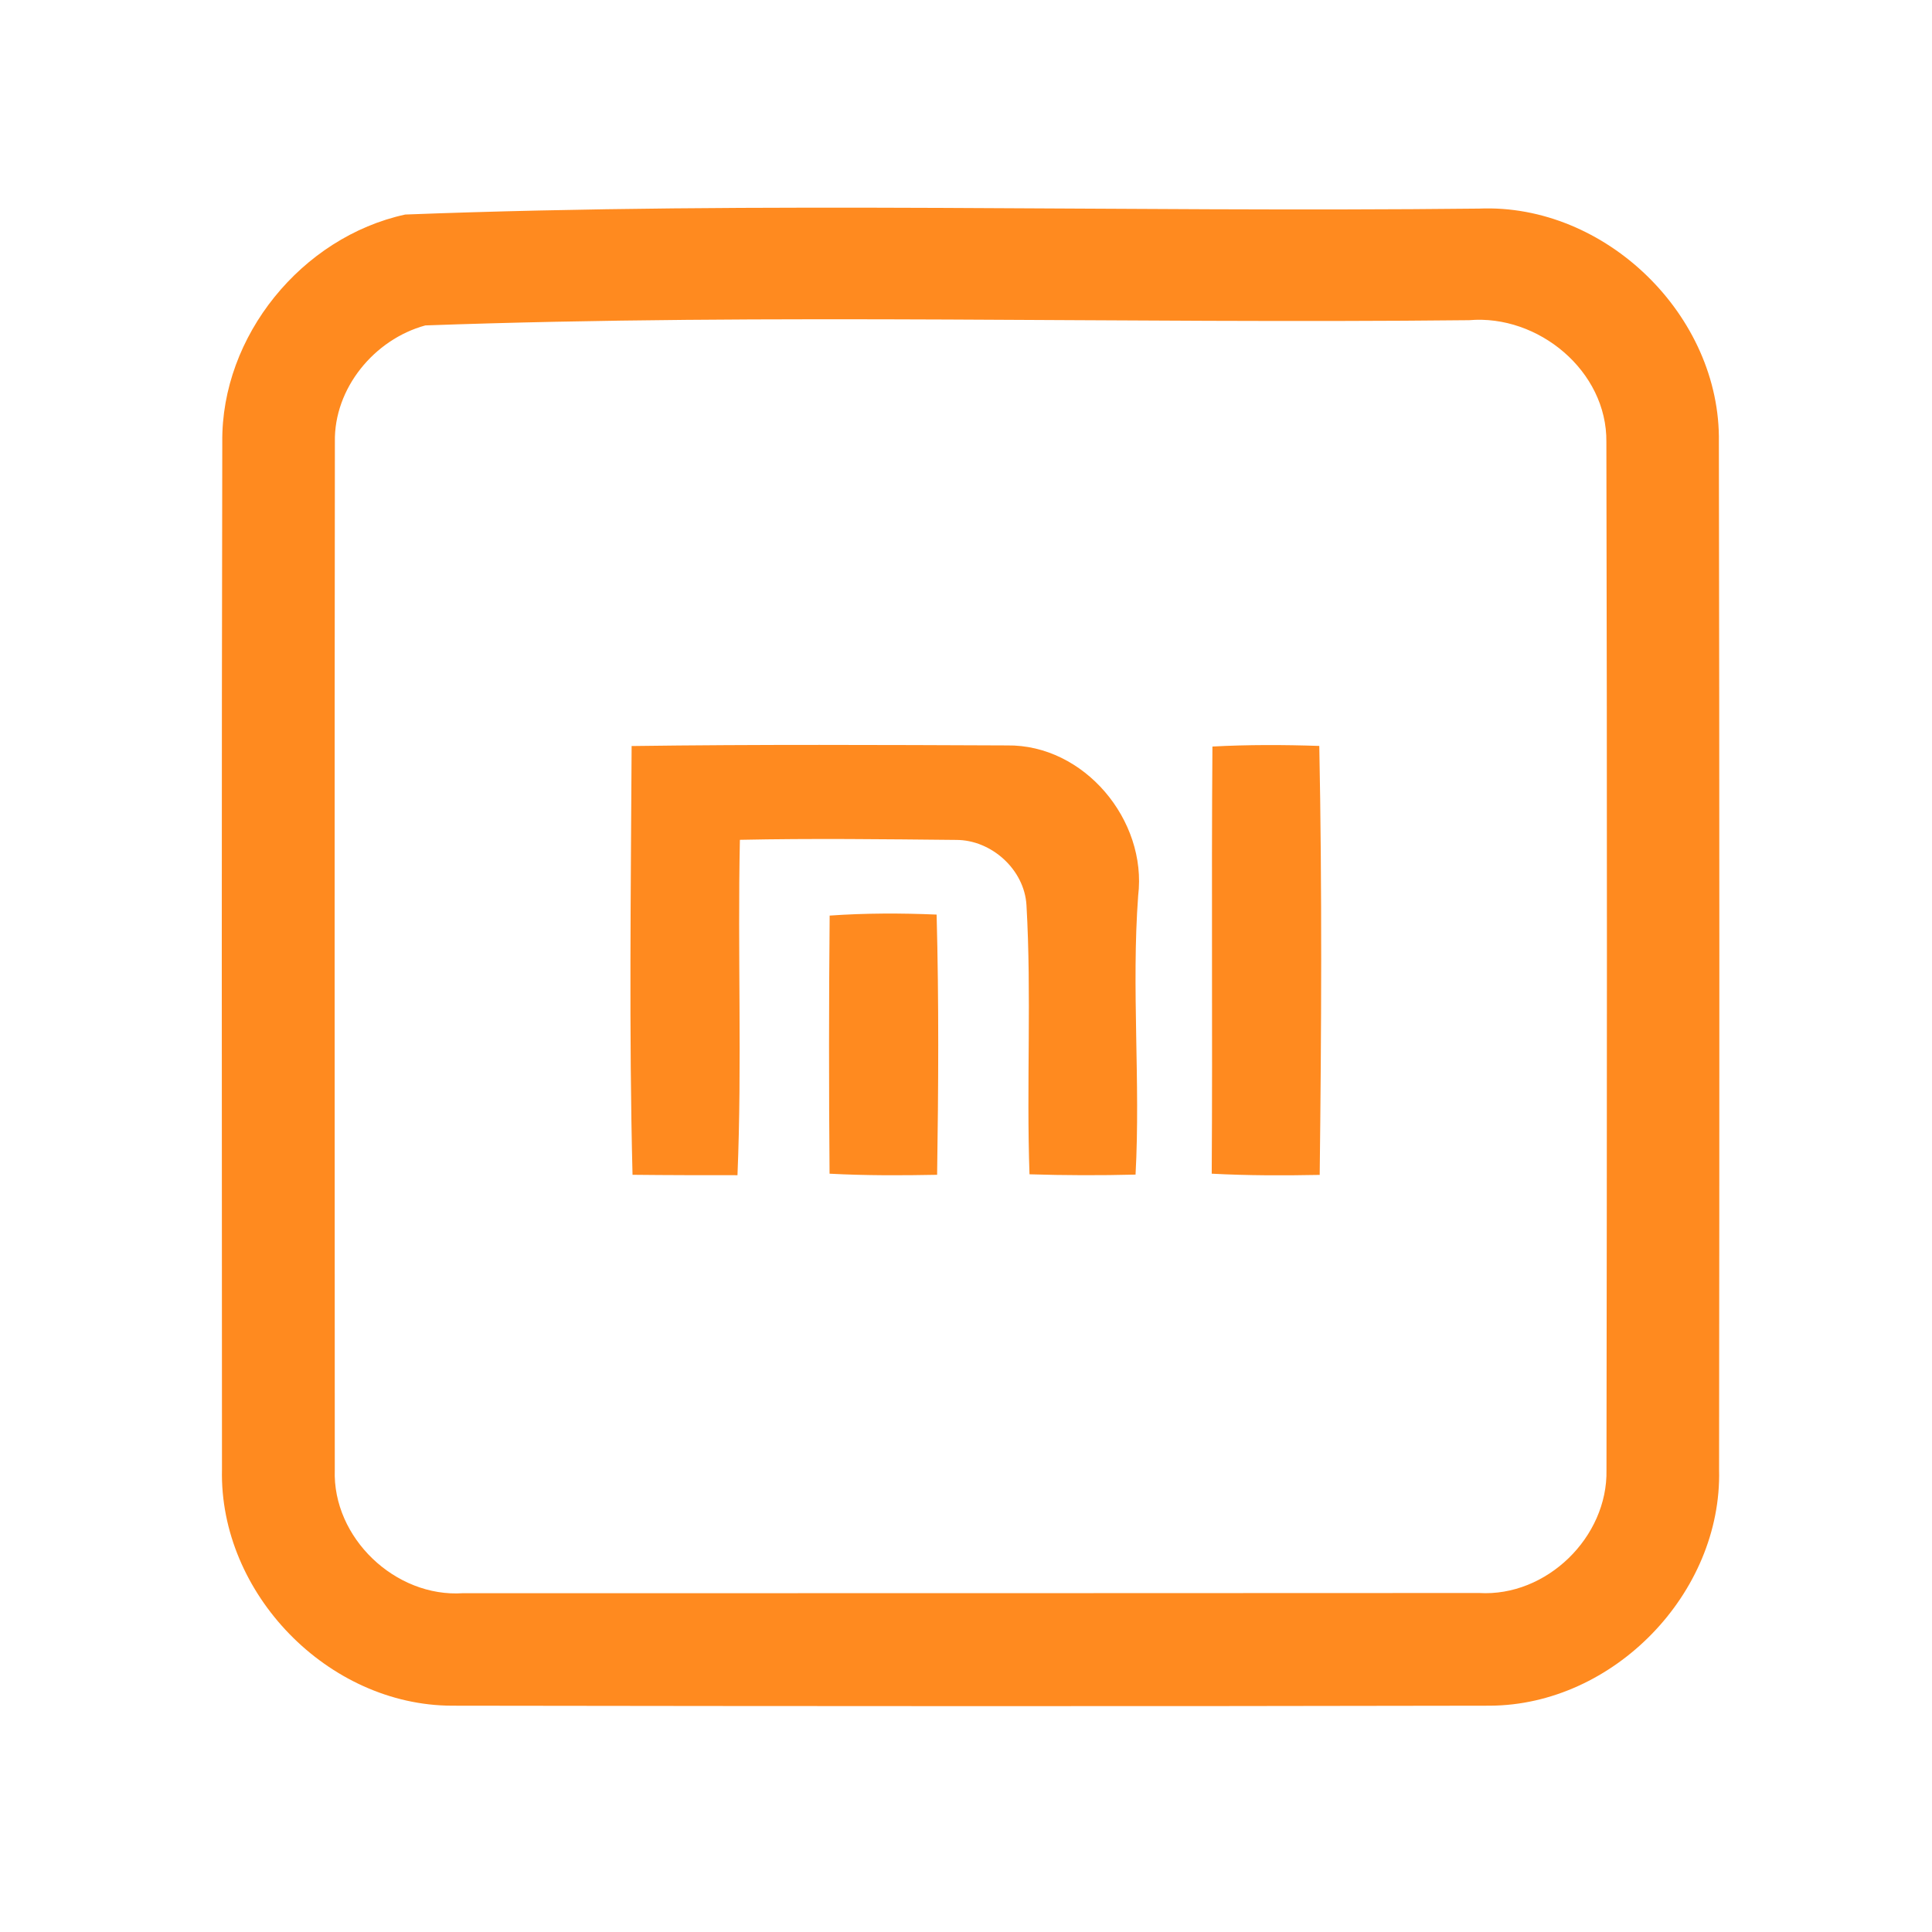 <?xml version="1.0" encoding="UTF-8" ?>
<!DOCTYPE svg PUBLIC "-//W3C//DTD SVG 1.1//EN" "http://www.w3.org/Graphics/SVG/1.1/DTD/svg11.dtd">
<svg width="192pt" height="192pt" viewBox="0 0 192 192" version="1.1" xmlns="http://www.w3.org/2000/svg">
<g id="#ff8a1fff">
<path fill="#ff8a1f" opacity="1.00" d=" M 40.27 21.32 C 75.76 19.96 111.43 21.12 146.99 20.73 C 159.55 20.20 171.03 31.38 170.82 43.95 C 170.88 77.98 170.88 112.02 170.84 146.05 C 171.15 158.33 160.35 169.45 148.07 169.51 C 113.70 169.58 79.31 169.56 44.93 169.51 C 32.60 169.49 21.78 158.36 22.06 146.03 C 22.04 112.01 22.02 77.97 22.09 43.95 C 21.97 33.39 29.99 23.56 40.27 21.32 M 42.27 32.34 C 37.20 33.72 33.18 38.59 33.28 43.92 C 33.24 77.97 33.26 112.02 33.27 146.07 C 33.03 152.82 39.29 158.78 46.01 158.33 C 79.67 158.33 113.33 158.33 146.99 158.31 C 153.69 158.71 159.79 152.76 159.65 146.08 C 159.70 112.03 159.72 77.97 159.64 43.92 C 159.72 36.87 152.87 31.23 146.00 31.82 C 111.44 32.19 76.76 31.10 42.27 32.34 Z" />
<path fill="#ff8a1f" opacity="1.00" d=" M 62.77 74.14 C 75.21 73.97 87.65 74.03 100.08 74.08 C 107.74 73.97 114.02 81.51 113.11 89.01 C 112.43 98.24 113.35 107.50 112.85 116.73 C 109.34 116.82 105.82 116.81 102.31 116.70 C 102.00 107.79 102.52 98.86 102.01 89.96 C 101.81 86.42 98.53 83.46 95.01 83.47 C 87.86 83.40 80.69 83.31 73.53 83.46 C 73.29 94.56 73.75 105.69 73.29 116.79 C 69.81 116.79 66.34 116.79 62.86 116.75 C 62.50 102.56 62.70 88.34 62.77 74.14 Z" />
<path fill="#ff8a1f" opacity="1.00" d=" M 120.49 74.19 C 124.02 74.00 127.57 74.01 131.11 74.13 C 131.39 88.33 131.32 102.56 131.15 116.76 C 127.58 116.83 124.00 116.83 120.42 116.64 C 120.51 102.49 120.38 88.34 120.49 74.19 Z" />
<path fill="#ff8a1f" opacity="1.00" d=" M 82.45 90.99 C 85.99 90.74 89.54 90.74 93.08 90.89 C 93.31 99.50 93.26 108.13 93.13 116.75 C 89.57 116.82 86.00 116.83 82.44 116.64 C 82.37 108.09 82.37 99.54 82.45 90.99 Z" />
</g>
</svg>
